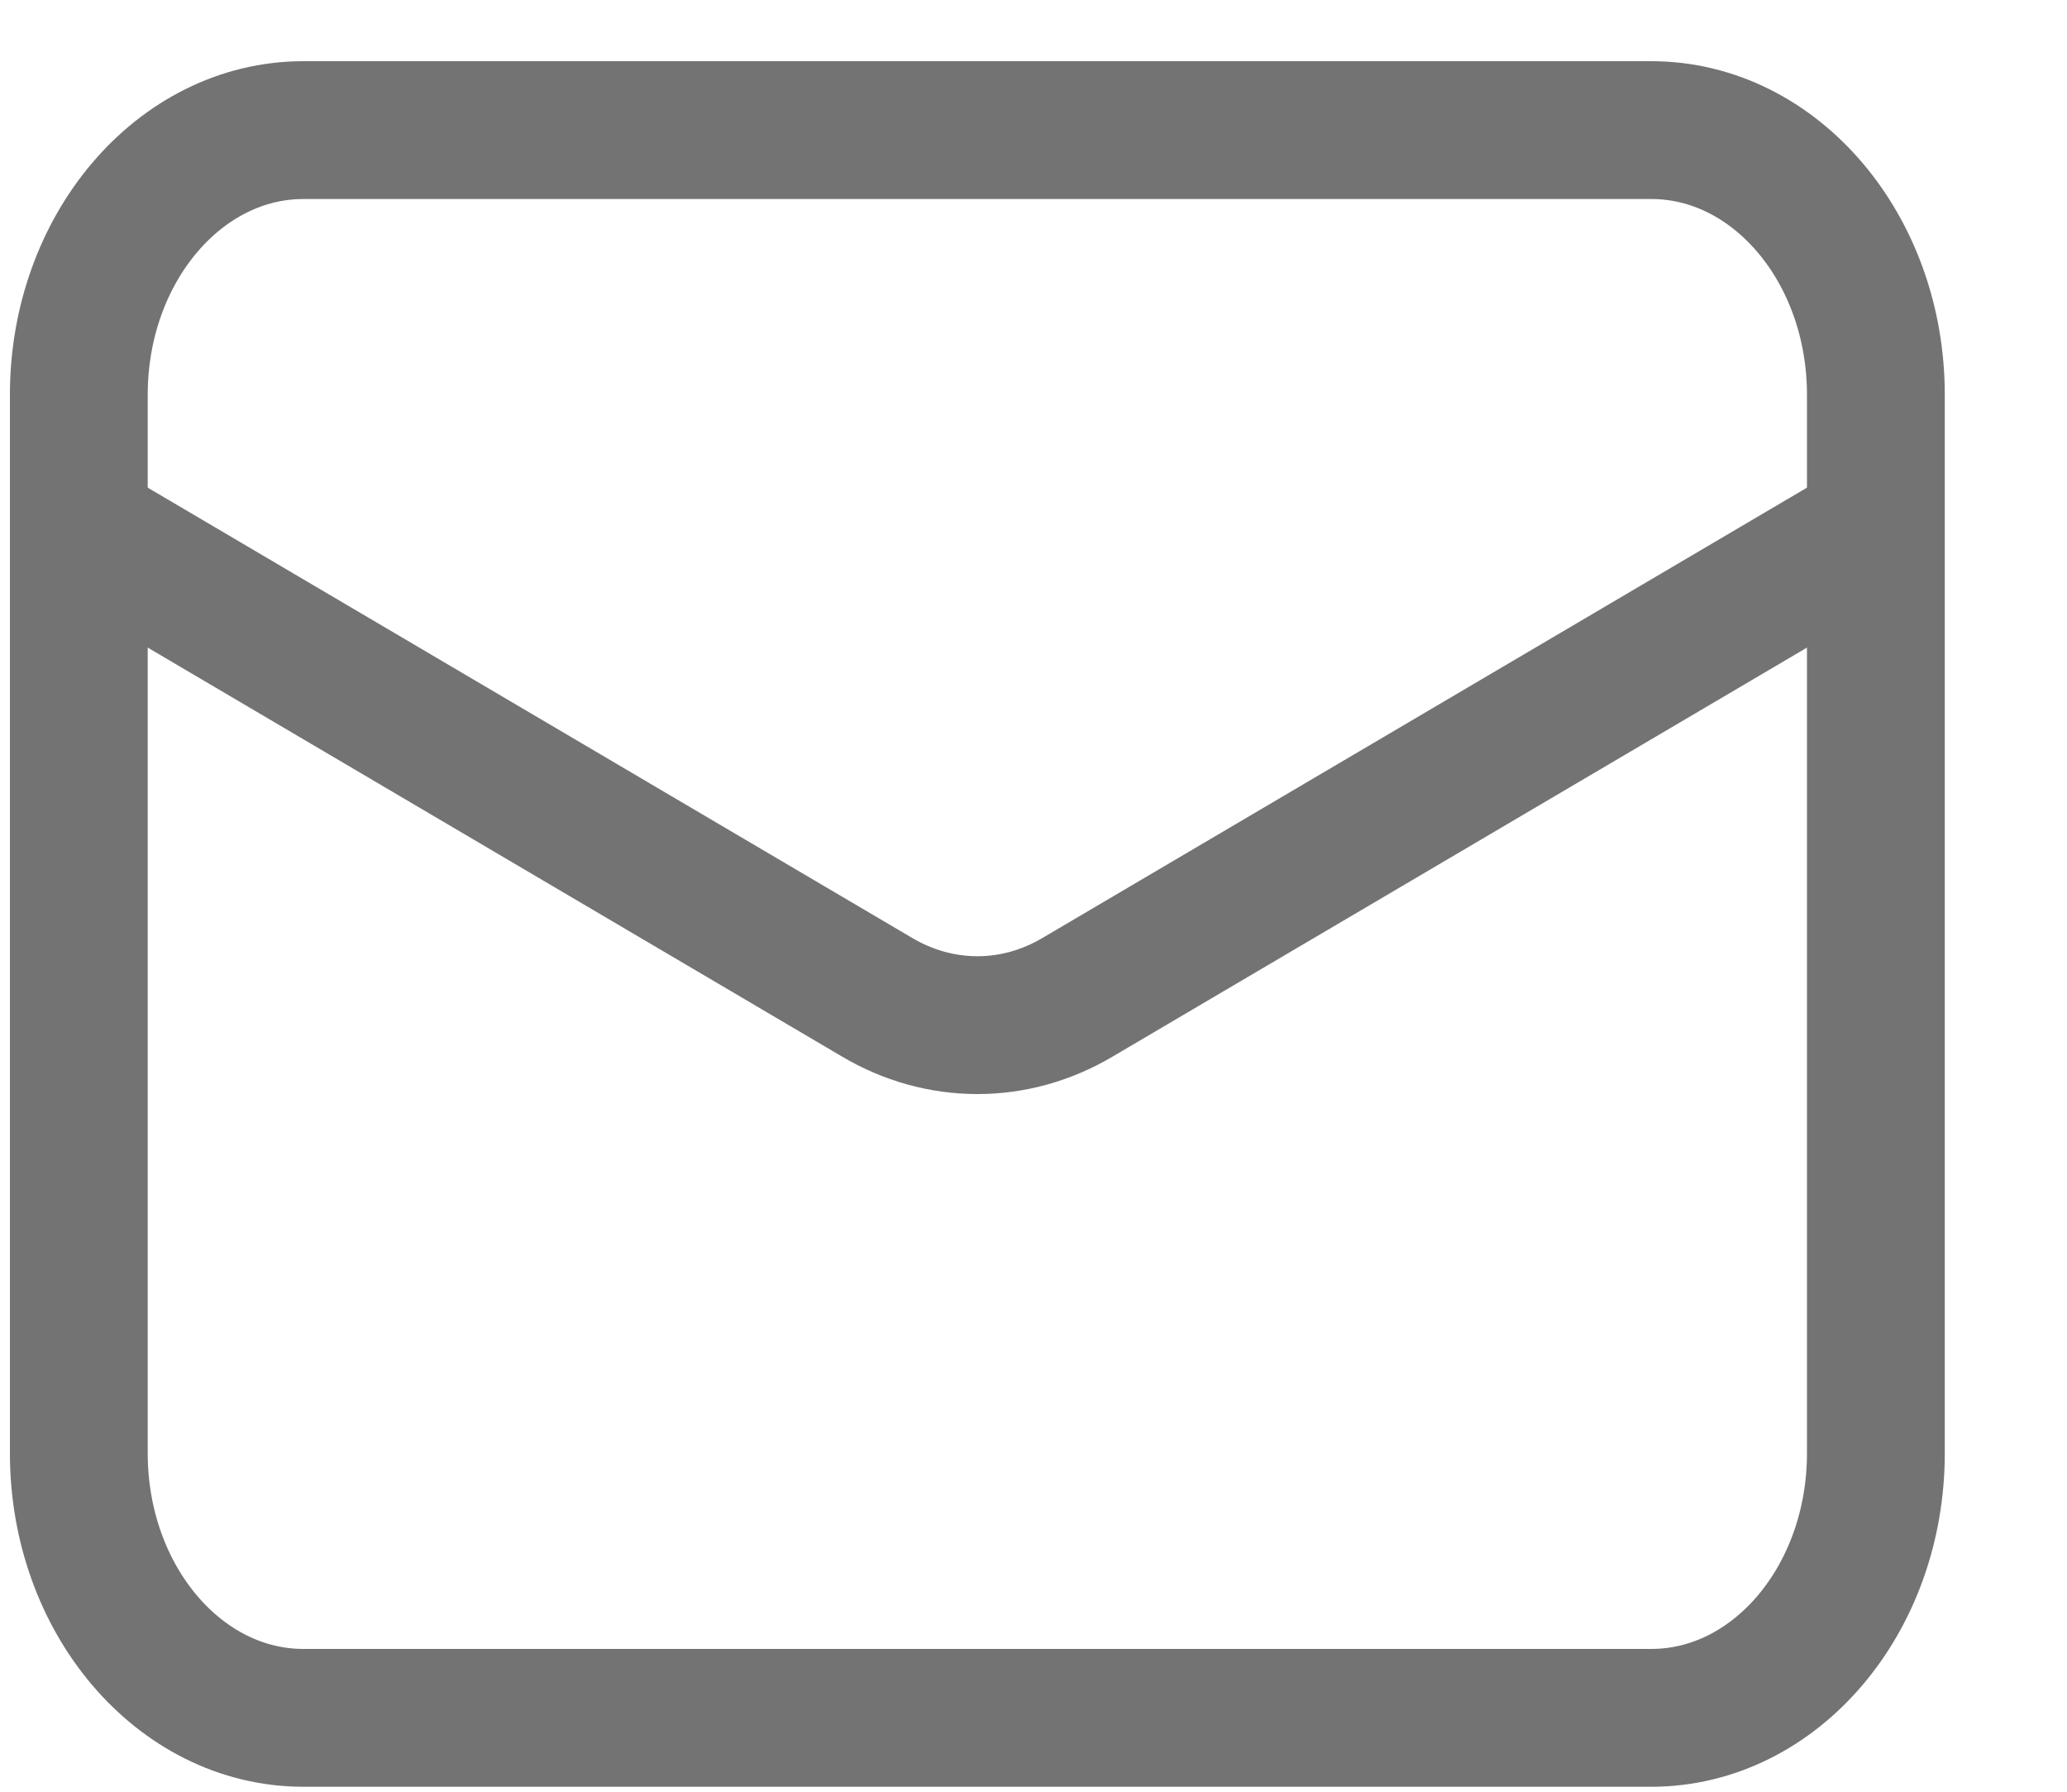 <svg width="15" height="13" viewBox="0 0 15 13" fill="none" xmlns="http://www.w3.org/2000/svg">
<path d="M11.983 0.944H2.202C1.302 0.944 0.572 1.804 0.572 2.864V10.544C0.572 11.605 1.302 12.464 2.202 12.464H11.983C12.883 12.464 13.613 11.605 13.613 10.544V2.864C13.613 1.804 12.883 0.944 11.983 0.944Z" stroke="#737373"/>
<path d="M0.572 3.824L6.364 7.235C6.59 7.369 6.84 7.438 7.093 7.438C7.346 7.438 7.595 7.369 7.821 7.235L13.613 3.824" stroke="#737373"/>
</svg>

